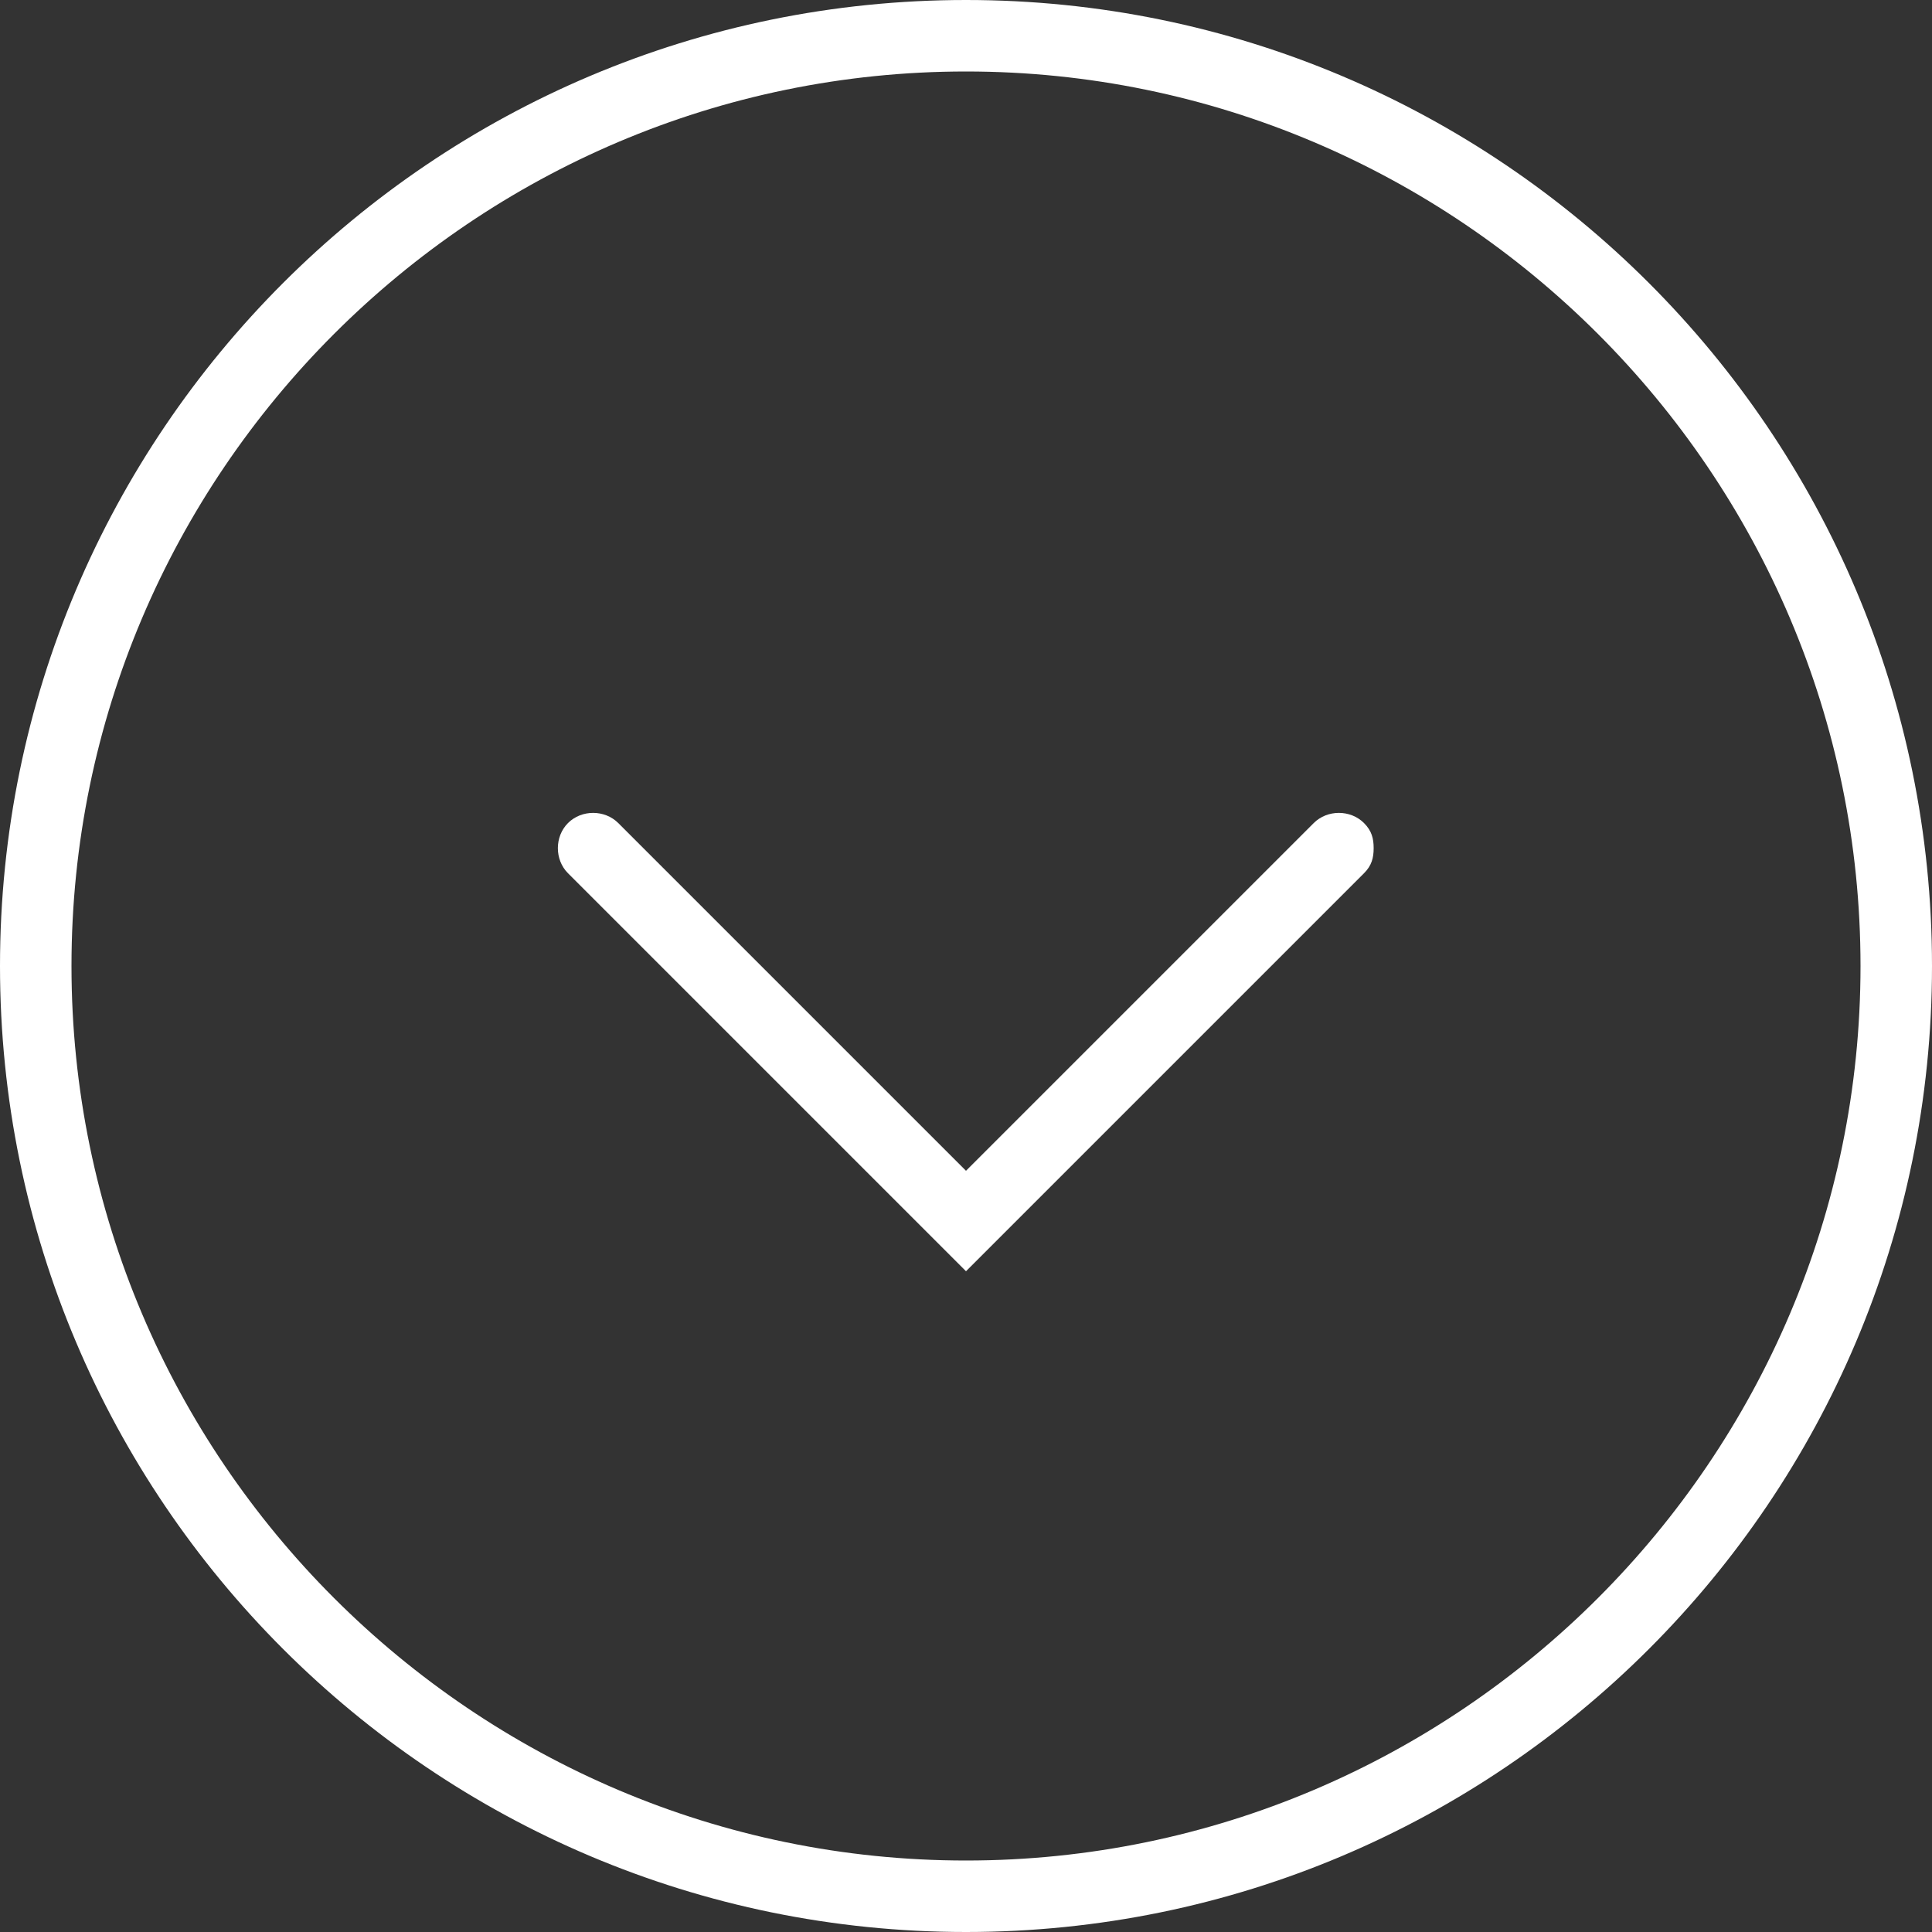 <?xml version="1.0" encoding="UTF-8"?>
<svg width="24px" height="24px" viewBox="0 0 24 24" version="1.1" xmlns="http://www.w3.org/2000/svg" xmlns:xlink="http://www.w3.org/1999/xlink">
    <rect x="0" y="0" width="24" height="24" fill="#333333" stroke="none"/>
    <!-- Generator: Sketch 52.6 (67491) - http://www.bohemiancoding.com/sketch -->
    <title>Group</title>
    <desc>Created with Sketch.</desc>
    <g id="Welcome" stroke="none" stroke-width="1" fill="none" fill-rule="evenodd">
        <g id="Home_v4@2x" transform="translate(-708, -636)" fill="#FFFFFF">
            <g id="Text_box1" transform="translate(486, 351)">
                <g id="Group" transform="translate(222, 285)">
                    <path d="M7.056,10.224 C6.888,10.392 6.888,10.68 7.056,10.848 L12,15.792 L16.944,10.848 C17.04,10.752 17.064,10.656 17.064,10.536 C17.064,10.416 17.04,10.32 16.944,10.224 C16.776,10.056 16.488,10.056 16.32,10.224 L12,14.544 L7.68,10.224 C7.512,10.056 7.224,10.056 7.056,10.224 Z" id="Path"></path>
                    <path d="M0,12 C0,18.624 5.376,24 12,24 C18.624,24 24,18.624 24,12 C24,5.376 18.624,0 12,0 C5.376,0 0,5.376 0,12 Z M23.112,12 C23.112,18.12 18.12,23.112 12,23.112 C5.88,23.112 0.888,18.12 0.888,12 C0.888,5.88 5.88,0.888 12,0.888 C18.12,0.888 23.112,5.88 23.112,12 Z" id="Shape" fill-rule="nonzero"></path>
                </g>
            </g>
        </g>
    </g>
</svg>